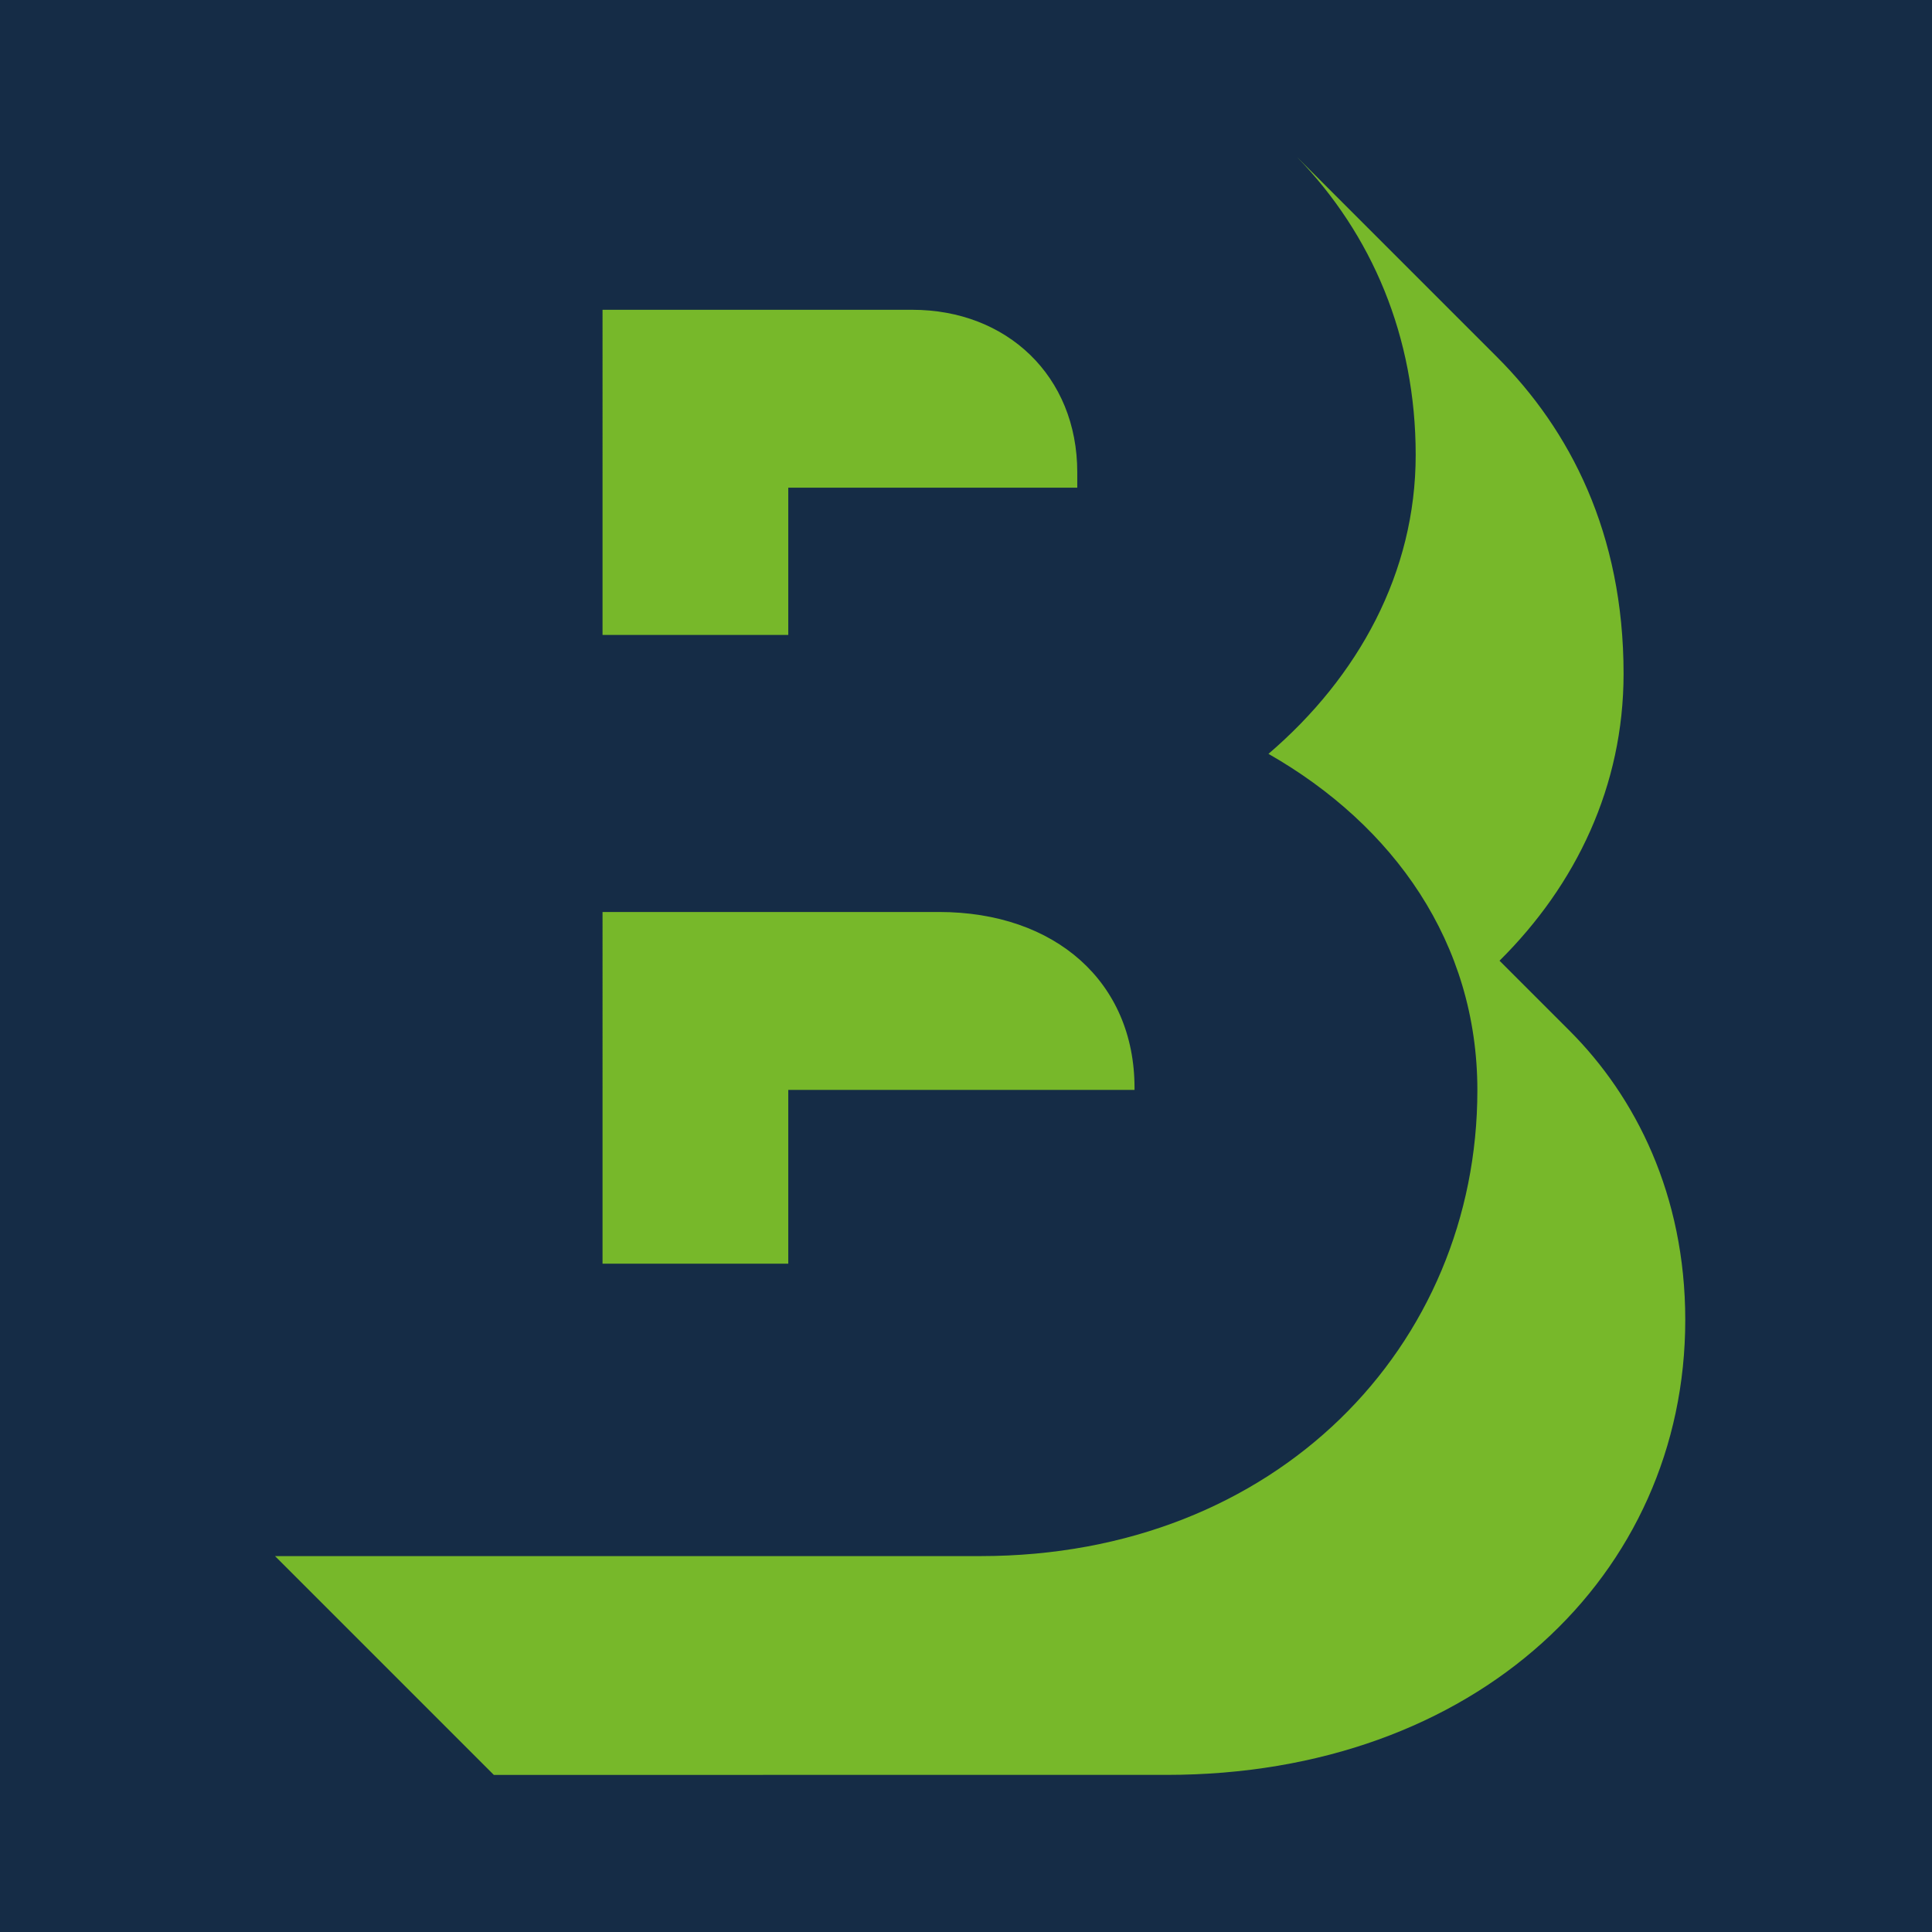 <?xml version="1.0" encoding="utf-8"?>
<!-- Generator: Adobe Illustrator 26.2.1, SVG Export Plug-In . SVG Version: 6.00 Build 0)  -->
<svg version="1.1" id="Layer_1" xmlns="http://www.w3.org/2000/svg" xmlns:xlink="http://www.w3.org/1999/xlink" x="0px" y="0px"
	 viewBox="0 0 566.9 566.9" style="enable-background:new 0 0 566.9 566.9;" xml:space="preserve">
<style type="text/css">
	.st0{fill:#152C46;}
	.st1{fill:#77B82A;}
</style>
<g id="Layer_1_00000065057390493917644350000016759301560803627685_">
	<rect class="st0" width="566.9" height="566.9"/>
</g>
<g id="Layer_2_00000027569874139004572990000009964499164449275803_">
</g>
<g id="Layer_3">
	<g>
		<path class="st1" d="M80.7,456.6h207c87.1,0,145.8-61.9,145.8-136.7c0-43.2-24.5-77.7-61.3-98.7c26.4-22.6,43.2-53.2,43.2-87.7
			c0-34.8-12.9-64.8-34.8-87.4l58.7,58.7c21.3,21.3,37.1,51.6,37.1,92.9c0,32.9-13.9,61.9-36.4,84.2l20.6,20.6
			c19.3,19.3,33.9,48.1,33.9,84.8c0,74.8-61.3,133.5-152.2,133.5H144.9L80.7,456.6z M176.8,90.9h90.9c27.7,0,48.4,19.4,48.4,47.7
			v4.5h-84.8v43.2h-54.5V90.9z M176.8,267.6h98.7c34.2,0,57.4,20.6,57.4,51.6v0.6H231.3v51h-54.5V267.6z"/>
	</g>
</g>
</svg>
